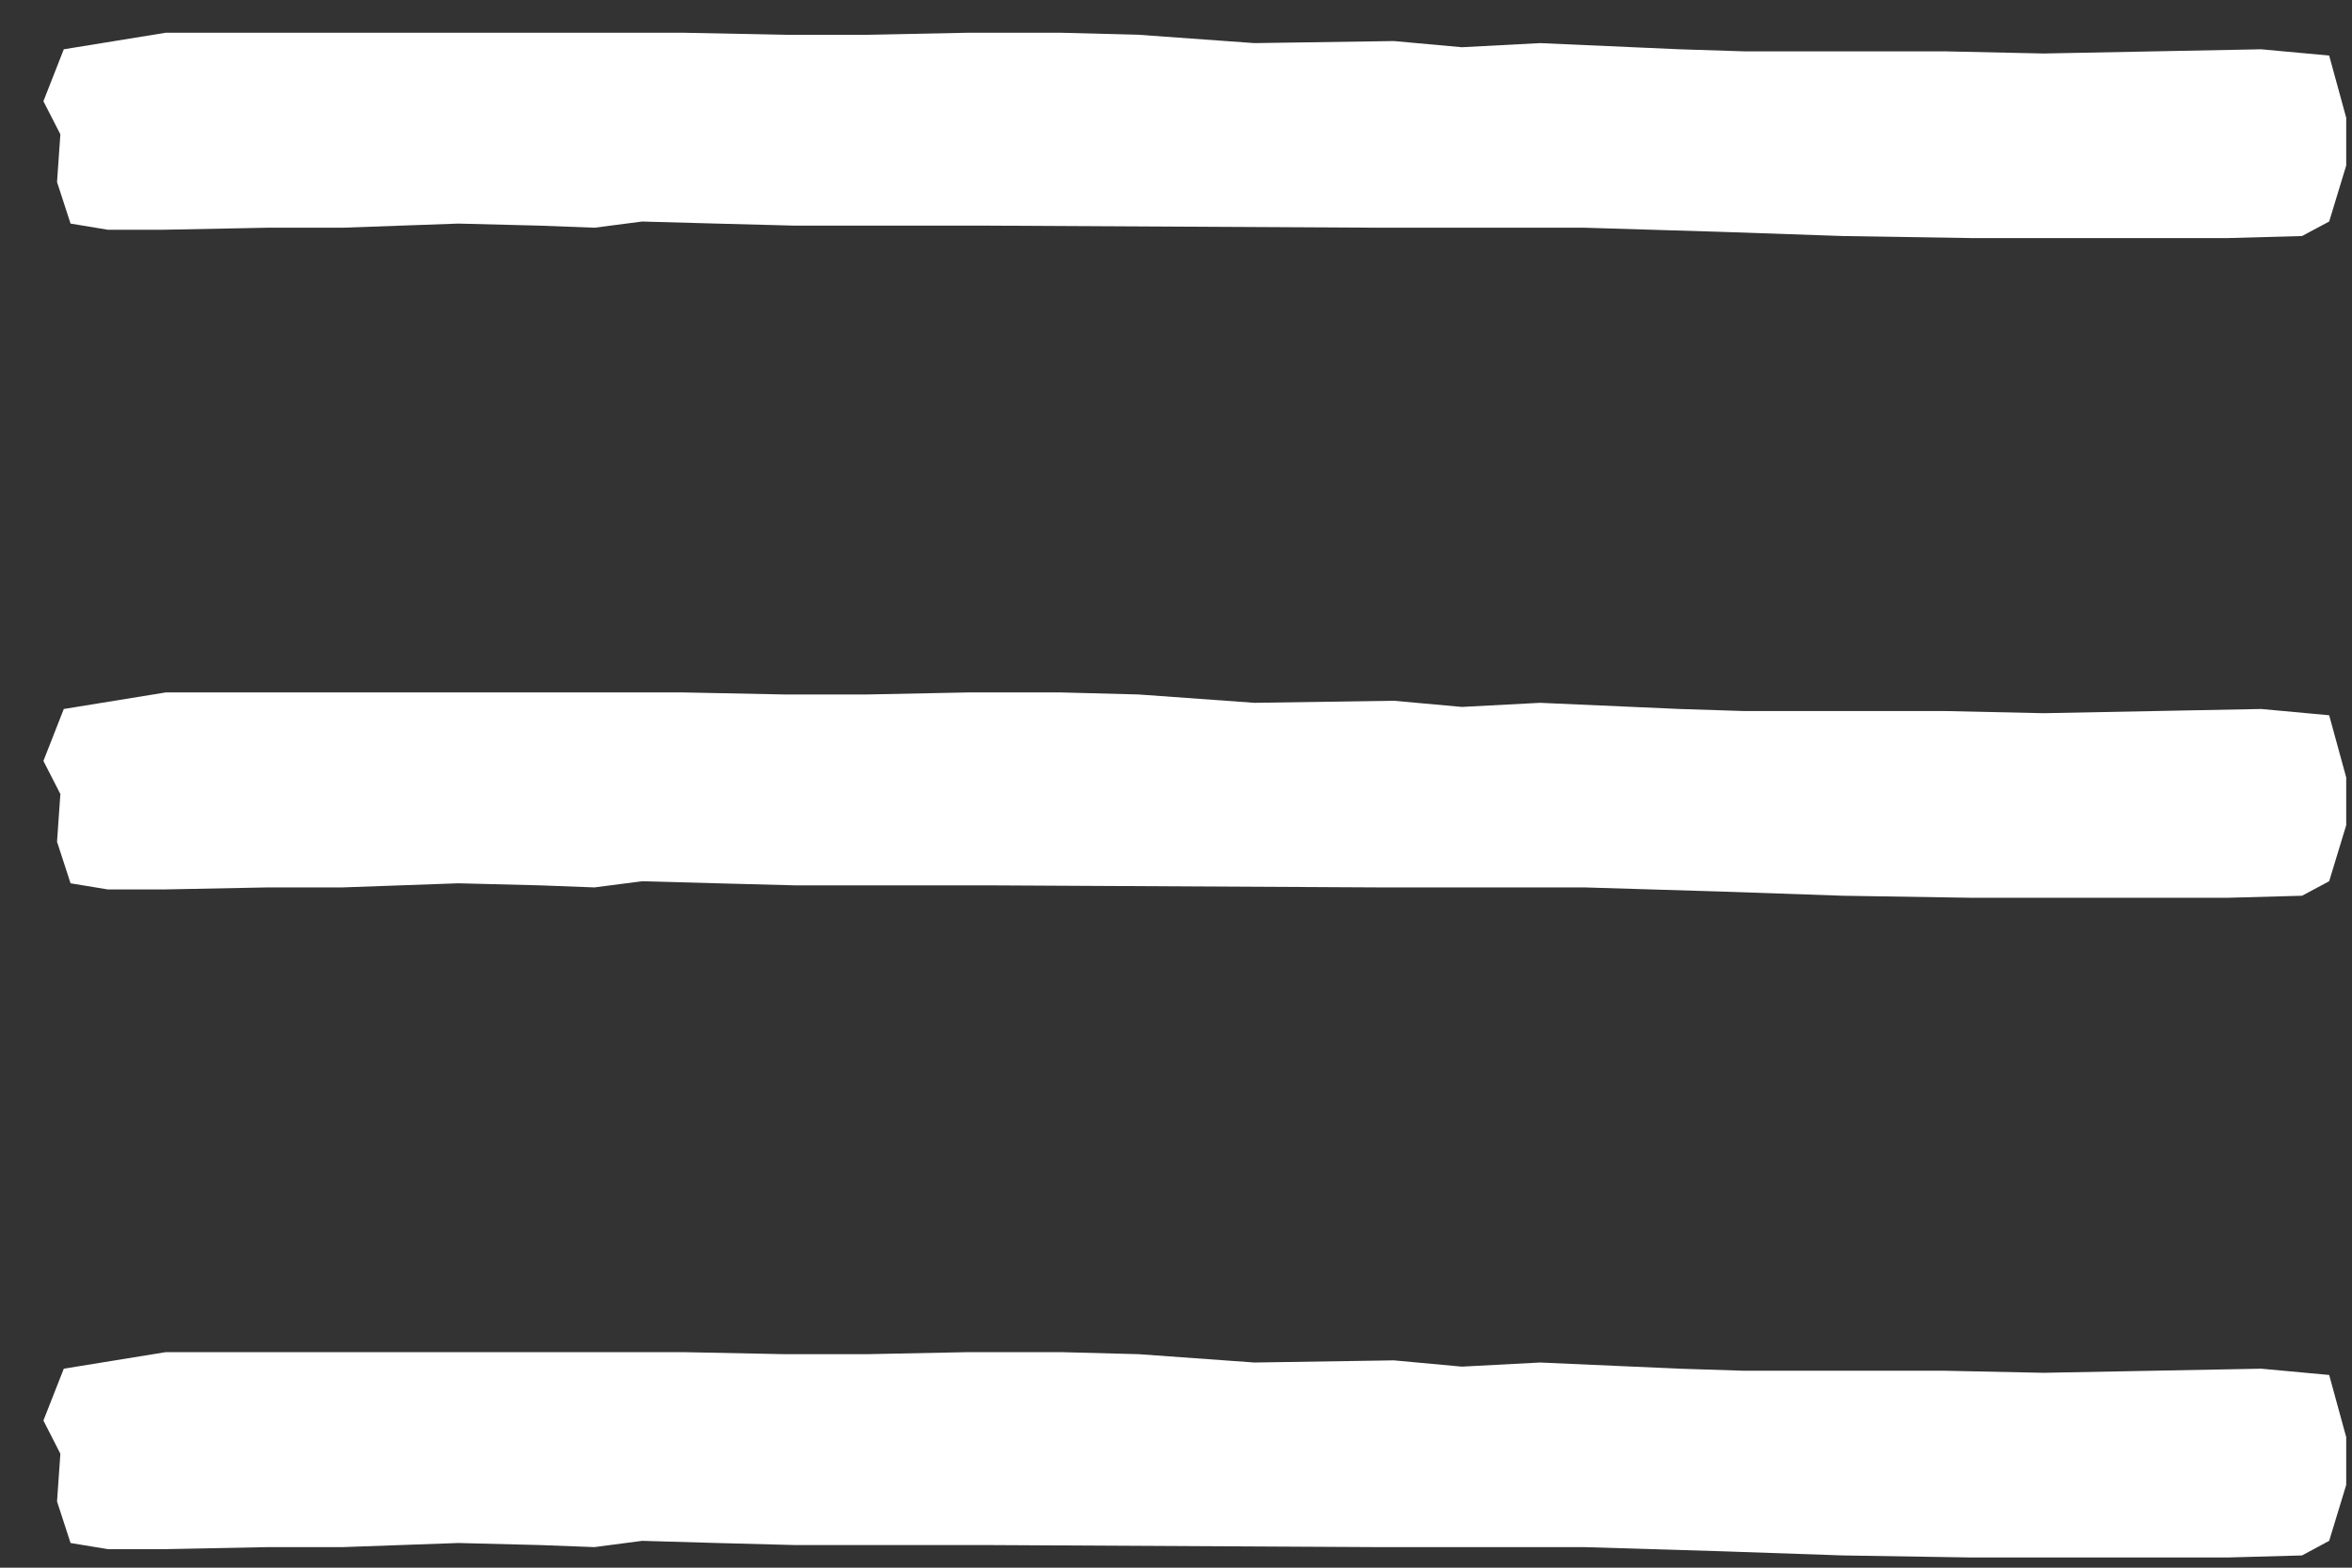 <svg width="24" height="16" viewBox="0 0 24 16" fill="none" xmlns="http://www.w3.org/2000/svg">
<rect x="0" y="0" width="24" height="16" fill="#333333" stroke="none"/>
<path d="M0.651 0.503L1.692 0.334H6.968L8.01 0.355H8.843L9.884 0.334H10.822L11.62 0.355L12.8 0.44L14.223 0.419L14.917 0.482L15.715 0.44L17.138 0.503L17.797 0.524H19.845L20.852 0.546L23.073 0.503L23.767 0.567L23.941 1.202V1.689L23.767 2.261L23.49 2.409L22.726 2.43H20.123L18.804 2.409L17.555 2.366L16.166 2.324H14.049L10.092 2.303H8.113L7.315 2.282L6.552 2.261L6.066 2.324L5.51 2.303L4.677 2.282L3.497 2.324H2.734L1.658 2.345H1.102L0.72 2.282L0.582 1.858L0.616 1.371L0.443 1.033L0.651 0.503Z" fill="white"/>
<path d="M0.651 7.236L1.692 7.067H6.968L8.01 7.088H8.843L9.884 7.067H10.822L11.62 7.088L12.8 7.173L14.223 7.152L14.917 7.215L15.715 7.173L17.138 7.236L17.797 7.257H19.845L20.852 7.279L23.073 7.236L23.767 7.3L23.941 7.935V8.422L23.767 8.994L23.49 9.142L22.726 9.163H20.123L18.804 9.142L17.555 9.099L16.166 9.057H14.049L10.092 9.036H8.113L7.315 9.015L6.552 8.994L6.066 9.057L5.51 9.036L4.677 9.015L3.497 9.057H2.734L1.658 9.078H1.102L0.72 9.015L0.582 8.591L0.616 8.104L0.443 7.766L0.651 7.236Z" fill="white"/>
<path d="M0.651 13.969L1.692 13.8H6.968L8.01 13.821H8.843L9.884 13.8H10.822L11.62 13.821L12.8 13.906L14.223 13.884L14.917 13.948L15.715 13.906L17.138 13.969L17.797 13.99H19.845L20.852 14.011L23.073 13.969L23.767 14.033L23.941 14.668V15.155L23.767 15.726L23.49 15.875L22.726 15.896H20.123L18.804 15.875L17.555 15.832L16.166 15.79H14.049L10.092 15.769H8.113L7.315 15.748L6.552 15.726L6.066 15.79L5.51 15.769L4.677 15.748L3.497 15.79H2.734L1.658 15.811H1.102L0.72 15.748L0.582 15.324L0.616 14.837L0.443 14.498L0.651 13.969Z" fill="white"/>
</svg>
